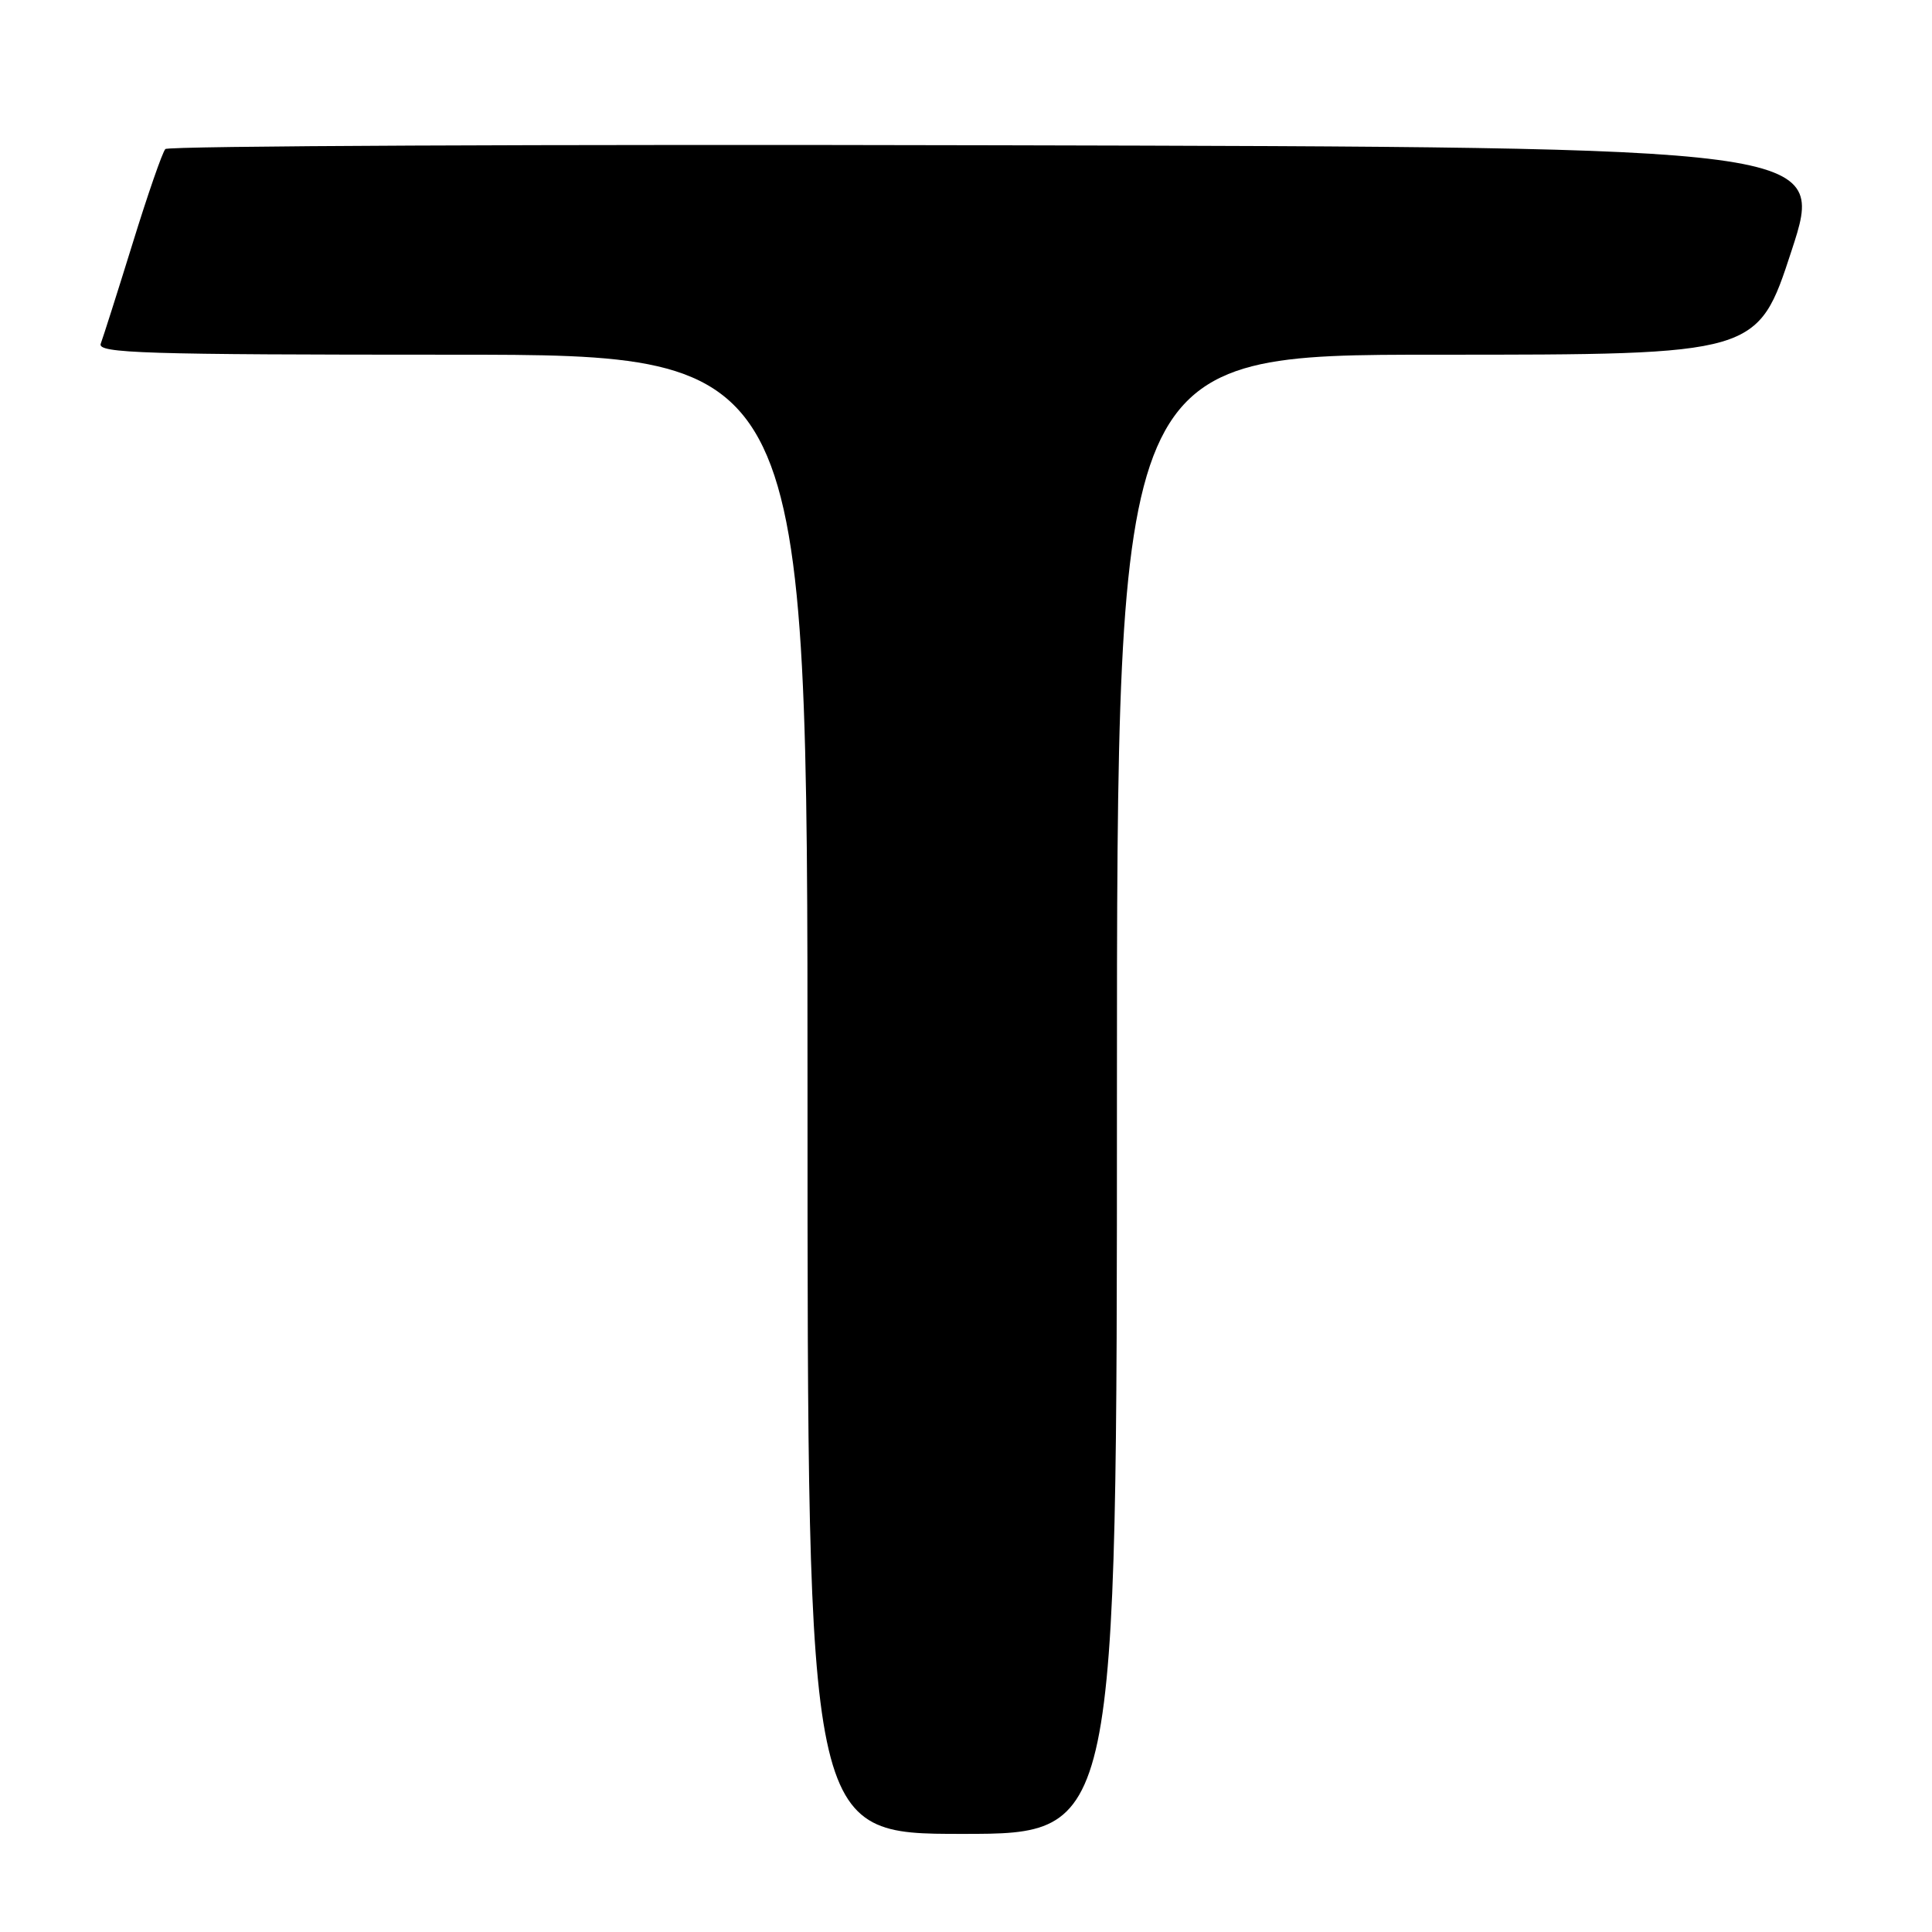 <?xml version="1.0" encoding="UTF-8" standalone="no"?>
<!DOCTYPE svg PUBLIC "-//W3C//DTD SVG 1.1//EN" "http://www.w3.org/Graphics/SVG/1.1/DTD/svg11.dtd" >
<svg xmlns="http://www.w3.org/2000/svg" xmlns:xlink="http://www.w3.org/1999/xlink" version="1.1" viewBox="0 0 256 256">
 <g >
 <path fill="currentColor"
d=" M 148.00 145.00 C 148.00 47.00 148.00 47.00 190.44 47.00 C 232.89 47.00 232.89 47.00 237.38 33.25 C 241.88 19.50 241.88 19.50 132.25 19.25 C 71.95 19.11 22.29 19.33 21.91 19.75 C 21.52 20.16 19.56 25.81 17.56 32.29 C 15.55 38.78 13.65 44.74 13.35 45.54 C 12.86 46.81 19.04 47.00 59.89 47.00 C 107.00 47.00 107.00 47.00 107.00 145.00 C 107.00 243.00 107.00 243.00 127.50 243.00 C 148.00 243.00 148.00 243.00 148.00 145.00 Z "/>
</g>
</svg>